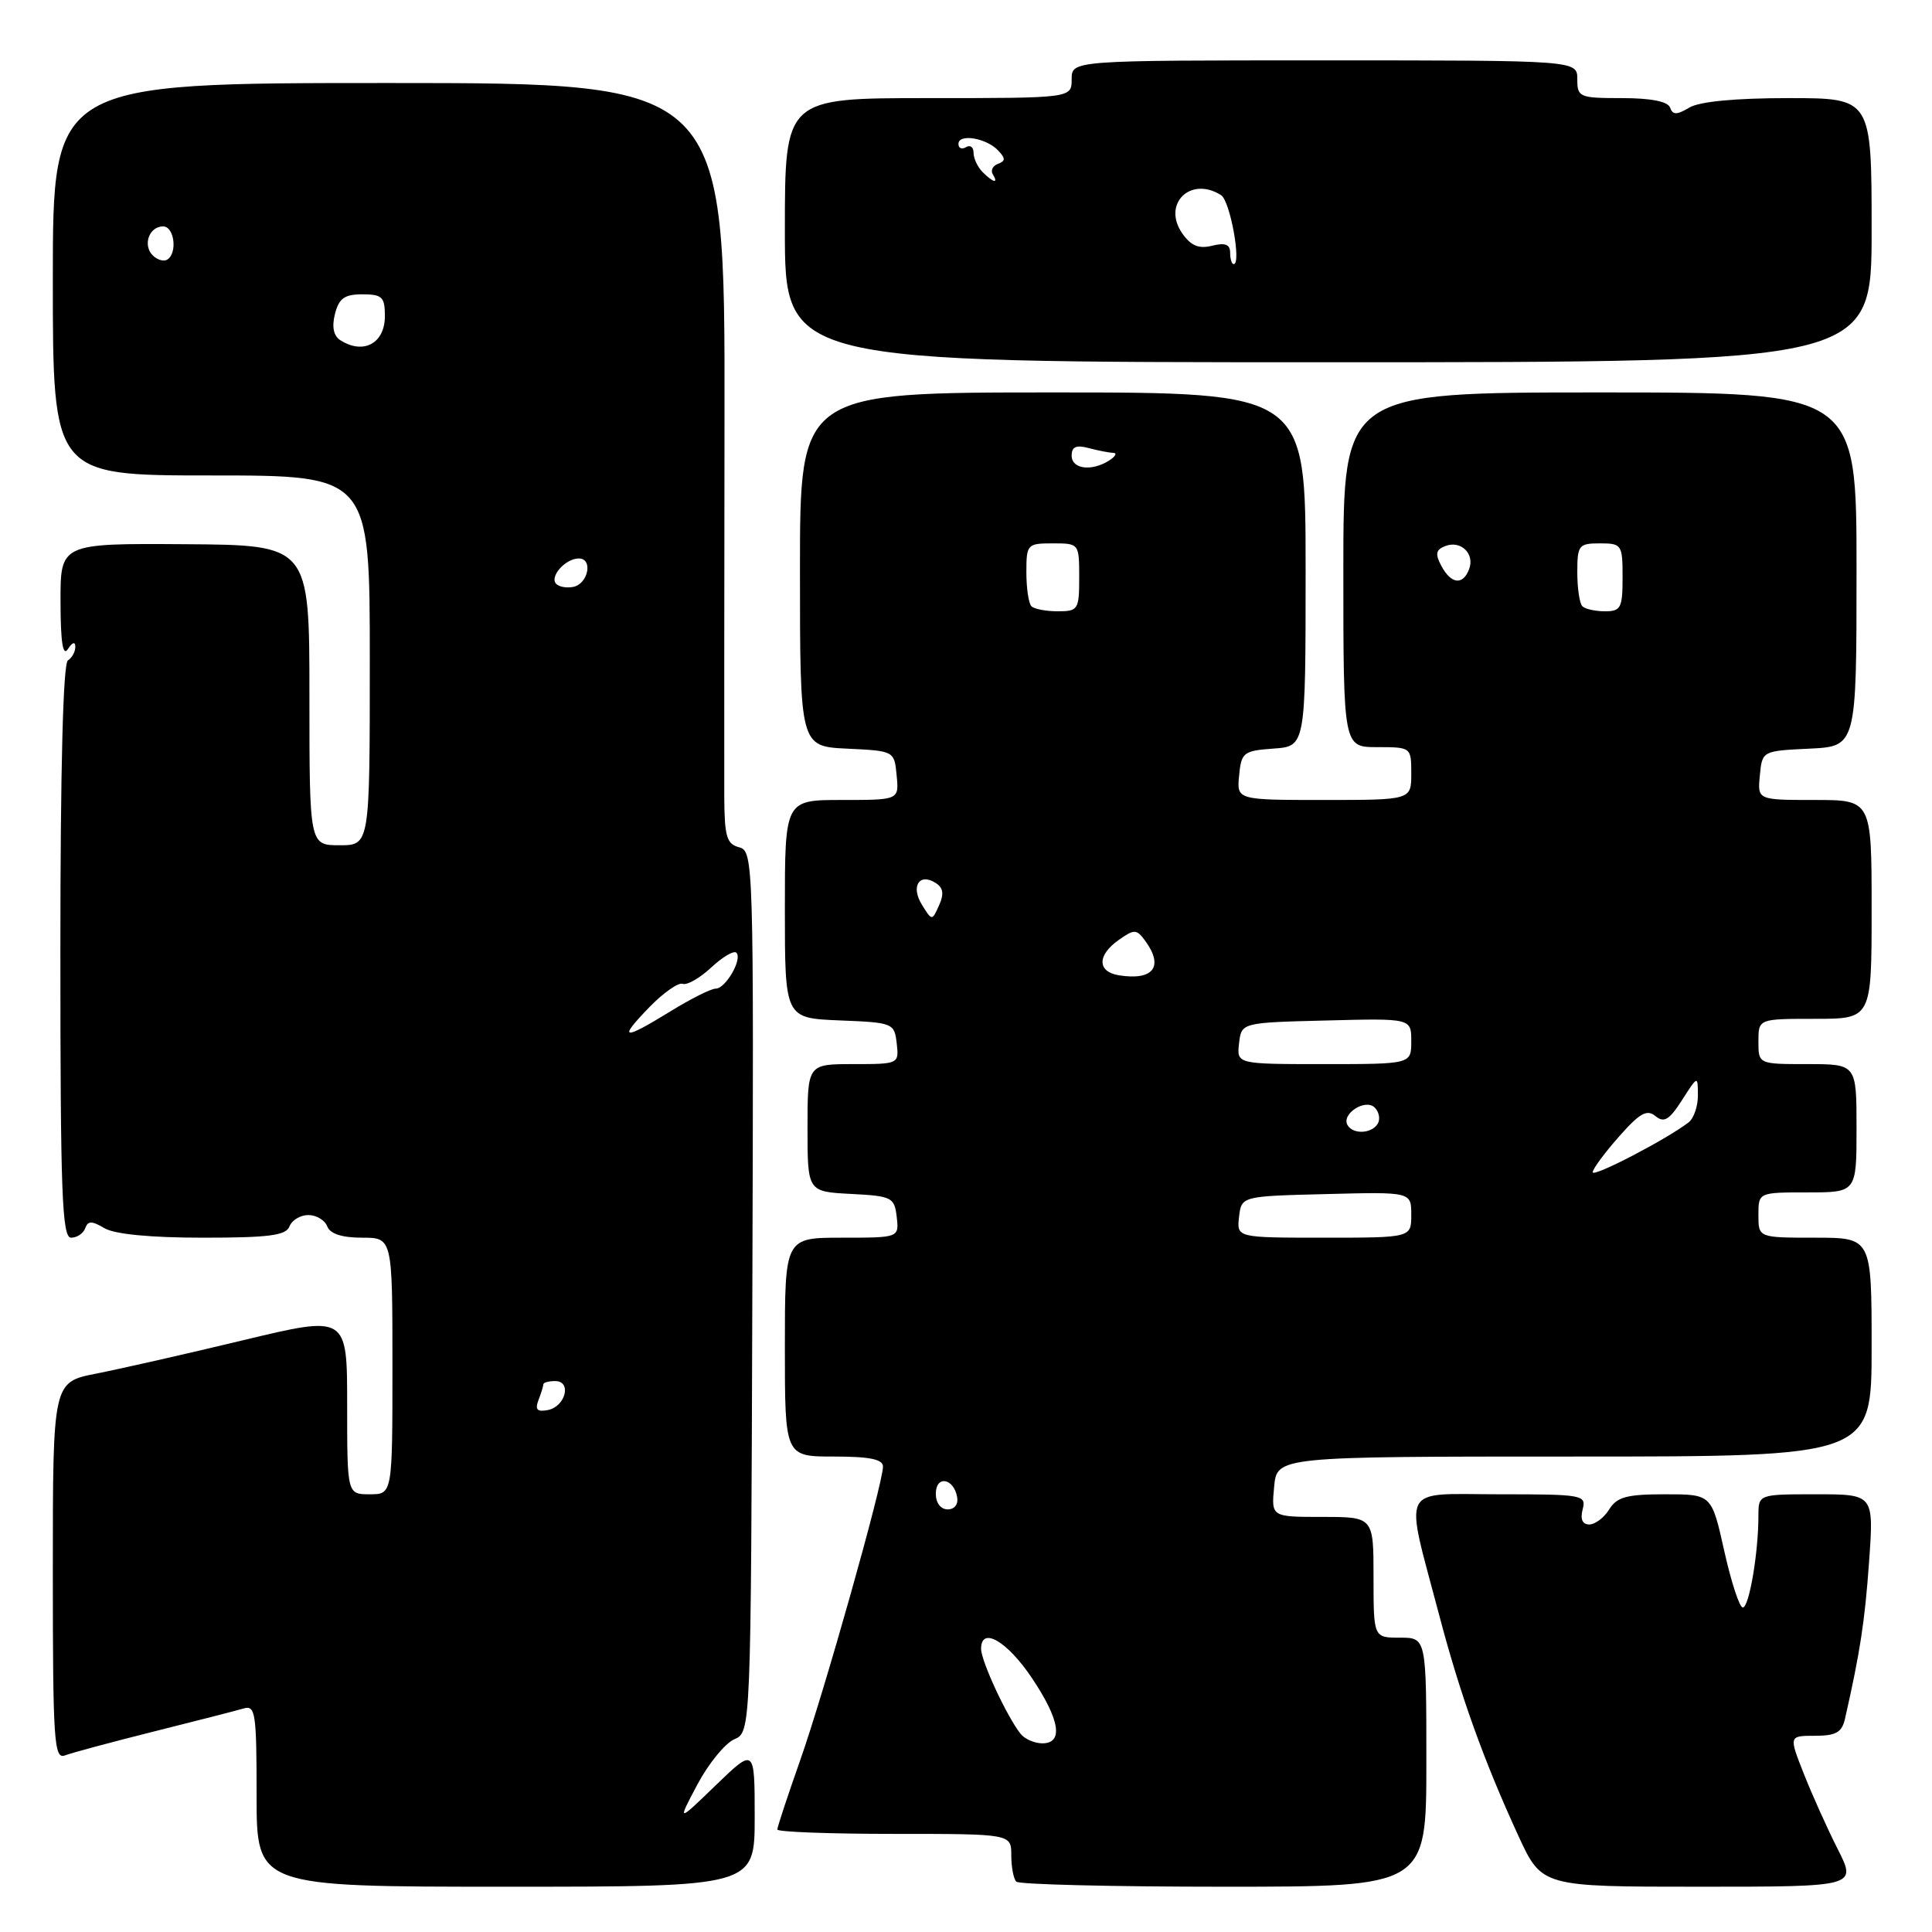<?xml version="1.0" encoding="UTF-8" standalone="no"?>
<!DOCTYPE svg PUBLIC "-//W3C//DTD SVG 1.1//EN" "http://www.w3.org/Graphics/SVG/1.1/DTD/svg11.dtd" >
<svg xmlns="http://www.w3.org/2000/svg" xmlns:xlink="http://www.w3.org/1999/xlink" version="1.1" viewBox="0 0 256 256">
 <g >
 <path fill="currentColor"
d=" M 100.00 240.79 C 100.00 231.58 100.00 231.58 94.86 236.54 C 89.73 241.50 89.73 241.50 92.40 236.47 C 93.87 233.70 96.07 231.00 97.29 230.47 C 99.50 229.50 99.50 229.50 99.69 171.14 C 99.88 114.11 99.84 112.77 97.94 112.27 C 96.29 111.84 96.00 110.85 95.97 105.63 C 95.95 102.26 95.97 79.59 96.00 55.25 C 96.06 11.00 96.06 11.00 51.53 11.00 C 7.00 11.00 7.00 11.00 7.00 37.00 C 7.00 63.00 7.00 63.00 28.00 63.00 C 49.00 63.00 49.00 63.00 49.00 87.50 C 49.00 112.00 49.00 112.00 45.00 112.00 C 41.00 112.00 41.00 112.00 41.00 92.11 C 41.00 72.22 41.00 72.22 24.50 72.11 C 8.00 72.00 8.00 72.00 8.02 79.75 C 8.03 85.12 8.33 87.04 9.00 86.00 C 9.58 85.10 9.98 84.98 9.98 85.69 C 9.99 86.35 9.55 87.16 9.00 87.50 C 8.36 87.89 8.00 101.84 8.00 126.06 C 8.00 158.13 8.22 164.00 9.42 164.00 C 10.20 164.00 11.04 163.44 11.29 162.75 C 11.65 161.75 12.16 161.75 13.86 162.75 C 15.20 163.54 19.95 164.00 26.88 164.00 C 35.65 164.00 37.90 163.71 38.36 162.50 C 38.68 161.68 39.80 161.00 40.86 161.00 C 41.92 161.00 43.05 161.68 43.36 162.50 C 43.74 163.49 45.31 164.00 47.97 164.00 C 52.00 164.00 52.00 164.00 52.00 181.00 C 52.00 198.00 52.00 198.00 49.00 198.00 C 46.00 198.00 46.00 198.00 46.00 186.14 C 46.00 174.28 46.00 174.28 32.25 177.58 C 24.69 179.40 15.91 181.39 12.75 182.01 C 7.00 183.14 7.00 183.14 7.00 208.18 C 7.00 230.76 7.16 233.15 8.61 232.60 C 9.49 232.26 14.78 230.84 20.36 229.44 C 25.94 228.05 31.29 226.67 32.25 226.39 C 33.85 225.91 34.00 226.91 34.00 237.93 C 34.00 250.00 34.00 250.00 67.00 250.00 C 100.00 250.00 100.00 250.00 100.00 240.79 Z  M 189.00 233.50 C 189.00 217.00 189.00 217.00 185.50 217.00 C 182.00 217.00 182.00 217.00 182.00 209.00 C 182.00 201.00 182.00 201.00 175.22 201.00 C 168.45 201.00 168.45 201.00 168.83 197.00 C 169.21 193.00 169.21 193.00 208.61 193.00 C 248.00 193.00 248.00 193.00 248.00 178.50 C 248.00 164.00 248.00 164.00 240.50 164.00 C 233.00 164.00 233.00 164.00 233.00 161.00 C 233.00 158.00 233.00 158.00 239.50 158.00 C 246.00 158.00 246.00 158.00 246.00 149.50 C 246.00 141.00 246.00 141.00 239.50 141.00 C 233.00 141.00 233.00 141.00 233.00 138.00 C 233.00 135.00 233.00 135.00 240.50 135.00 C 248.00 135.00 248.00 135.00 248.00 120.50 C 248.00 106.00 248.00 106.00 240.44 106.00 C 232.87 106.00 232.87 106.00 233.19 102.75 C 233.50 99.50 233.50 99.50 239.75 99.20 C 246.00 98.90 246.00 98.90 246.00 75.45 C 246.00 52.00 246.00 52.00 212.00 52.00 C 178.00 52.00 178.00 52.00 178.00 75.50 C 178.00 99.00 178.00 99.00 182.50 99.00 C 186.98 99.00 187.00 99.02 187.00 102.50 C 187.00 106.00 187.00 106.00 175.44 106.00 C 163.87 106.00 163.87 106.00 164.19 102.75 C 164.48 99.70 164.76 99.48 168.75 99.19 C 173.00 98.89 173.00 98.89 173.00 75.44 C 173.00 52.00 173.00 52.00 139.50 52.00 C 106.00 52.00 106.00 52.00 106.00 75.45 C 106.00 98.90 106.00 98.90 112.25 99.20 C 118.50 99.50 118.50 99.50 118.81 102.75 C 119.13 106.00 119.13 106.00 111.56 106.00 C 104.00 106.00 104.00 106.00 104.00 120.46 C 104.00 134.91 104.00 134.91 111.25 135.21 C 118.33 135.49 118.51 135.56 118.82 138.25 C 119.13 140.98 119.09 141.00 113.07 141.00 C 107.00 141.00 107.00 141.00 107.00 149.45 C 107.00 157.90 107.00 157.90 112.75 158.20 C 118.19 158.48 118.52 158.65 118.82 161.25 C 119.13 164.00 119.13 164.00 111.57 164.00 C 104.00 164.00 104.00 164.00 104.00 178.50 C 104.00 193.00 104.00 193.00 110.50 193.00 C 115.25 193.00 117.00 193.36 117.00 194.33 C 117.00 196.60 109.17 224.35 106.00 233.33 C 104.35 238.01 103.00 242.10 103.00 242.42 C 103.00 242.74 109.97 243.00 118.50 243.00 C 134.00 243.00 134.00 243.00 134.00 245.83 C 134.00 247.39 134.30 248.97 134.67 249.33 C 135.03 249.70 147.41 250.00 162.17 250.00 C 189.00 250.00 189.00 250.00 189.00 233.50 Z  M 243.51 245.02 C 242.12 242.28 240.10 237.78 239.01 235.02 C 237.03 230.00 237.03 230.00 240.50 230.00 C 243.27 230.00 244.06 229.55 244.47 227.75 C 246.47 218.95 247.10 214.84 247.66 206.96 C 248.30 198.00 248.30 198.00 240.65 198.00 C 233.00 198.00 233.00 198.00 233.00 200.86 C 233.00 205.76 231.77 213.00 230.93 213.00 C 230.49 213.00 229.39 209.62 228.47 205.50 C 226.80 198.00 226.80 198.00 220.64 198.00 C 215.56 198.00 214.26 198.35 213.23 200.00 C 212.55 201.10 211.35 202.00 210.59 202.00 C 209.68 202.00 209.37 201.30 209.71 200.00 C 210.21 198.08 209.74 198.00 198.64 198.00 C 185.30 198.00 186.07 196.45 190.69 213.97 C 193.48 224.58 196.60 233.27 201.19 243.25 C 204.30 250.00 204.30 250.00 225.16 250.00 C 246.03 250.00 246.03 250.00 243.51 245.02 Z  M 248.00 30.50 C 248.00 13.00 248.00 13.00 236.99 13.00 C 229.97 13.00 225.20 13.45 223.86 14.25 C 222.16 15.25 221.65 15.25 221.29 14.25 C 220.99 13.44 218.74 13.00 214.92 13.00 C 209.27 13.00 209.00 12.88 209.00 10.50 C 209.00 8.00 209.00 8.00 175.50 8.00 C 142.00 8.00 142.00 8.00 142.00 10.50 C 142.00 13.00 142.00 13.00 123.00 13.00 C 104.00 13.00 104.00 13.00 104.00 30.50 C 104.00 48.00 104.00 48.00 176.00 48.00 C 248.00 48.00 248.00 48.00 248.00 30.50 Z  M 71.35 185.52 C 71.71 184.59 72.00 183.65 72.00 183.42 C 72.00 183.19 72.71 183.00 73.57 183.00 C 75.80 183.00 74.93 186.39 72.59 186.84 C 71.17 187.11 70.87 186.79 71.35 185.52 Z  M 86.01 133.49 C 87.89 131.55 89.89 130.15 90.46 130.36 C 91.03 130.58 92.73 129.60 94.24 128.20 C 95.75 126.79 97.25 125.91 97.57 126.24 C 98.41 127.08 96.15 131.00 94.83 131.00 C 94.22 131.00 91.53 132.35 88.85 134.00 C 82.50 137.90 81.85 137.79 86.01 133.49 Z  M 73.71 77.38 C 72.76 76.43 74.91 74.00 76.70 74.00 C 78.62 74.00 77.94 77.39 75.94 77.77 C 75.09 77.94 74.09 77.76 73.71 77.38 Z  M 45.11 45.09 C 44.20 44.51 43.95 43.33 44.38 41.61 C 44.91 39.53 45.64 39.00 48.02 39.00 C 50.64 39.00 51.00 39.35 51.00 41.89 C 51.00 45.49 48.17 47.03 45.11 45.09 Z  M 20.24 33.84 C 18.88 32.48 19.76 30.00 21.61 30.00 C 23.10 30.00 23.55 33.54 22.16 34.40 C 21.70 34.69 20.83 34.43 20.24 33.84 Z  M 135.24 229.75 C 133.43 227.48 130.00 220.11 130.00 218.47 C 130.00 215.45 133.45 217.44 136.75 222.37 C 140.45 227.90 140.94 231.00 138.12 231.00 C 137.09 231.00 135.79 230.44 135.24 229.75 Z  M 124.00 197.92 C 124.00 195.48 126.34 195.82 126.82 198.33 C 127.01 199.32 126.50 200.00 125.57 200.00 C 124.65 200.00 124.00 199.15 124.00 197.92 Z  M 164.18 161.25 C 164.50 158.50 164.50 158.50 175.75 158.22 C 187.00 157.93 187.00 157.93 187.00 160.97 C 187.00 164.00 187.00 164.00 175.43 164.00 C 163.87 164.00 163.87 164.00 164.18 161.25 Z  M 211.04 155.32 C 211.06 154.87 212.63 152.75 214.52 150.61 C 217.27 147.49 218.23 146.95 219.36 147.89 C 220.49 148.82 221.18 148.41 222.87 145.78 C 224.97 142.50 224.97 142.50 224.98 145.13 C 224.99 146.57 224.44 148.19 223.75 148.72 C 220.83 150.97 211.00 156.08 211.04 155.32 Z  M 178.57 149.11 C 177.66 147.64 180.91 145.51 182.16 146.76 C 182.74 147.34 182.92 148.31 182.55 148.91 C 181.74 150.22 179.33 150.34 178.57 149.11 Z  M 164.18 138.25 C 164.50 135.50 164.50 135.50 175.75 135.22 C 187.00 134.93 187.00 134.93 187.00 137.97 C 187.00 141.00 187.00 141.00 175.43 141.00 C 163.87 141.00 163.87 141.00 164.18 138.25 Z  M 148.25 129.23 C 145.37 128.76 145.37 126.56 148.25 124.54 C 150.31 123.09 150.60 123.10 151.75 124.67 C 154.25 128.10 152.82 129.96 148.25 129.23 Z  M 122.17 119.90 C 120.66 117.48 121.78 115.63 123.94 116.97 C 124.98 117.61 125.12 118.42 124.44 119.94 C 123.50 122.04 123.50 122.04 122.17 119.90 Z  M 136.67 80.33 C 136.30 79.97 136.00 77.94 136.00 75.83 C 136.00 72.12 136.11 72.00 139.50 72.00 C 142.98 72.00 143.00 72.02 143.00 76.50 C 143.00 80.77 142.86 81.00 140.17 81.00 C 138.61 81.00 137.03 80.70 136.67 80.33 Z  M 209.67 80.33 C 209.30 79.97 209.00 77.94 209.00 75.83 C 209.00 72.24 209.19 72.00 212.00 72.00 C 214.89 72.00 215.00 72.17 215.00 76.50 C 215.00 80.55 214.77 81.00 212.67 81.00 C 211.38 81.00 210.03 80.70 209.67 80.33 Z  M 190.99 74.99 C 190.14 73.39 190.25 72.84 191.52 72.35 C 193.58 71.56 195.45 73.39 194.66 75.43 C 193.84 77.59 192.28 77.40 190.99 74.99 Z  M 142.00 60.38 C 142.00 59.19 142.60 58.93 144.25 59.37 C 145.49 59.70 146.95 59.99 147.50 60.00 C 148.05 60.02 147.82 60.47 147.00 61.00 C 144.67 62.50 142.00 62.17 142.00 60.38 Z  M 163.00 33.48 C 163.00 32.38 162.34 32.13 160.61 32.56 C 158.85 33.00 157.82 32.58 156.66 30.93 C 153.94 27.04 157.74 23.28 161.80 25.86 C 163.00 26.62 164.52 35.00 163.47 35.00 C 163.21 35.00 163.00 34.32 163.00 33.48 Z  M 130.20 22.80 C 129.54 22.14 129.00 20.99 129.00 20.24 C 129.00 19.49 128.55 19.16 128.00 19.50 C 127.45 19.84 127.00 19.64 127.00 19.07 C 127.00 17.67 130.70 18.28 132.26 19.94 C 133.25 20.98 133.24 21.34 132.24 21.71 C 131.55 21.96 131.24 22.58 131.55 23.09 C 132.35 24.38 131.62 24.22 130.20 22.80 Z "/>
</g>
</svg>